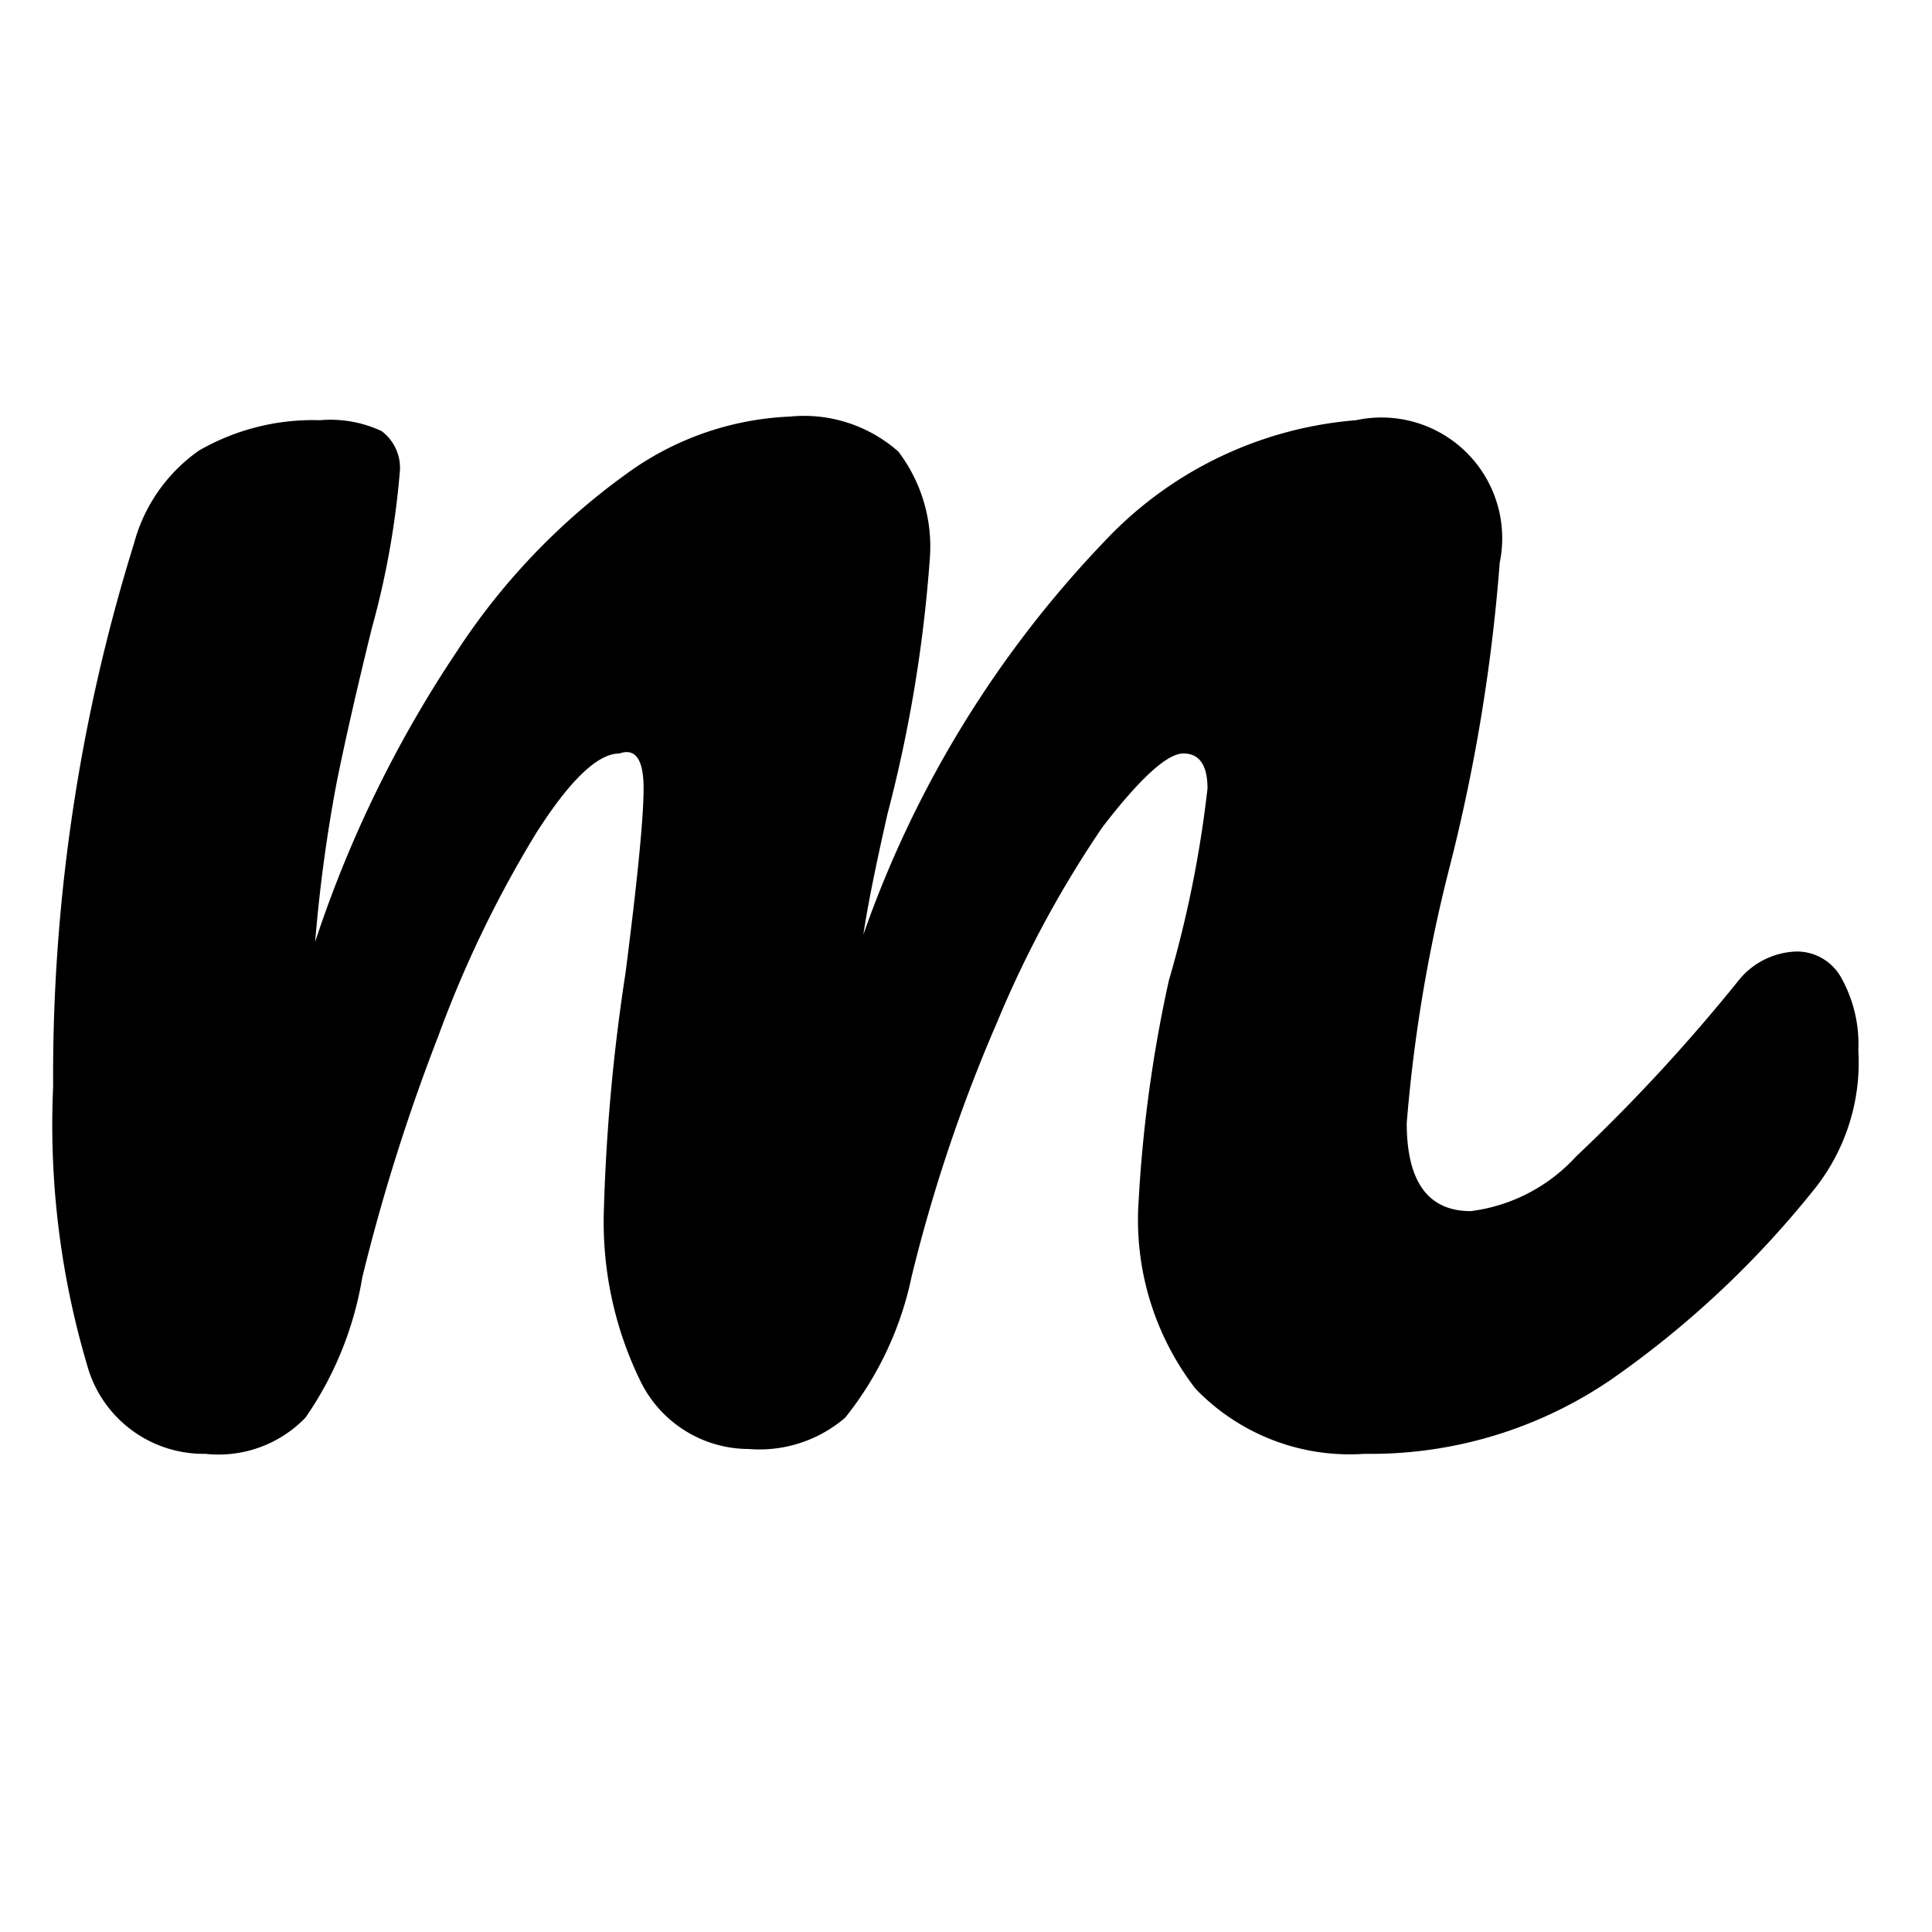 <svg class="h-8 w-auto text-pink-400" xmlns="http://www.w3.org/2000/svg" width="16" height="16" viewBox="0 0 16 16" stroke="none" fill="currentColor" title="Mortimer Capital M"><path d="M.72,11.3A7,7,0,0,1,.44,9a14.83,14.83,0,0,1,.67-4.5,1.37,1.37,0,0,1,.54-.77,1.89,1.89,0,0,1,1-.25,1,1,0,0,1,.51.09.38.38,0,0,1,.15.35A7,7,0,0,1,3.08,5.2q-.18.73-.29,1.27A12.63,12.63,0,0,0,2.61,7.8,9.86,9.86,0,0,1,3.78,5.4a5.54,5.54,0,0,1,1.4-1.47,2.47,2.47,0,0,1,1.36-.48,1.18,1.18,0,0,1,.9.29,1.3,1.3,0,0,1,.26.89,11.58,11.58,0,0,1-.35,2.11q-.15.66-.2,1a9,9,0,0,1,2-3.26,3.21,3.21,0,0,1,2.08-1,1,1,0,0,1,1.19,1.18A14.7,14.7,0,0,1,12,7.2a12.68,12.68,0,0,0-.35,2.1q0,.73.53.73a1.42,1.42,0,0,0,.87-.45,14.65,14.65,0,0,0,1.34-1.45.64.64,0,0,1,.49-.25.42.42,0,0,1,.37.22,1.13,1.13,0,0,1,.14.6,1.68,1.68,0,0,1-.35,1.13,8,8,0,0,1-1.69,1.59,3.53,3.53,0,0,1-2.05.62,1.77,1.77,0,0,1-1.4-.54,2.29,2.29,0,0,1-.47-1.56,11.31,11.31,0,0,1,.25-1.82A9.45,9.45,0,0,0,10,6.53q0-.29-.2-.29t-.67.61a9,9,0,0,0-.87,1.61,13.14,13.14,0,0,0-.71,2.11A2.78,2.78,0,0,1,7,11.74,1.09,1.09,0,0,1,6.2,12a1,1,0,0,1-.9-.57A3,3,0,0,1,5,10.06a15.79,15.79,0,0,1,.18-2q.15-1.17.15-1.53t-.2-.29q-.27,0-.69.66a9.46,9.46,0,0,0-.81,1.68,16.08,16.08,0,0,0-.63,2,2.85,2.85,0,0,1-.47,1.16,1,1,0,0,1-.83.3A1,1,0,0,1,.72,11.3Z"></path></svg>